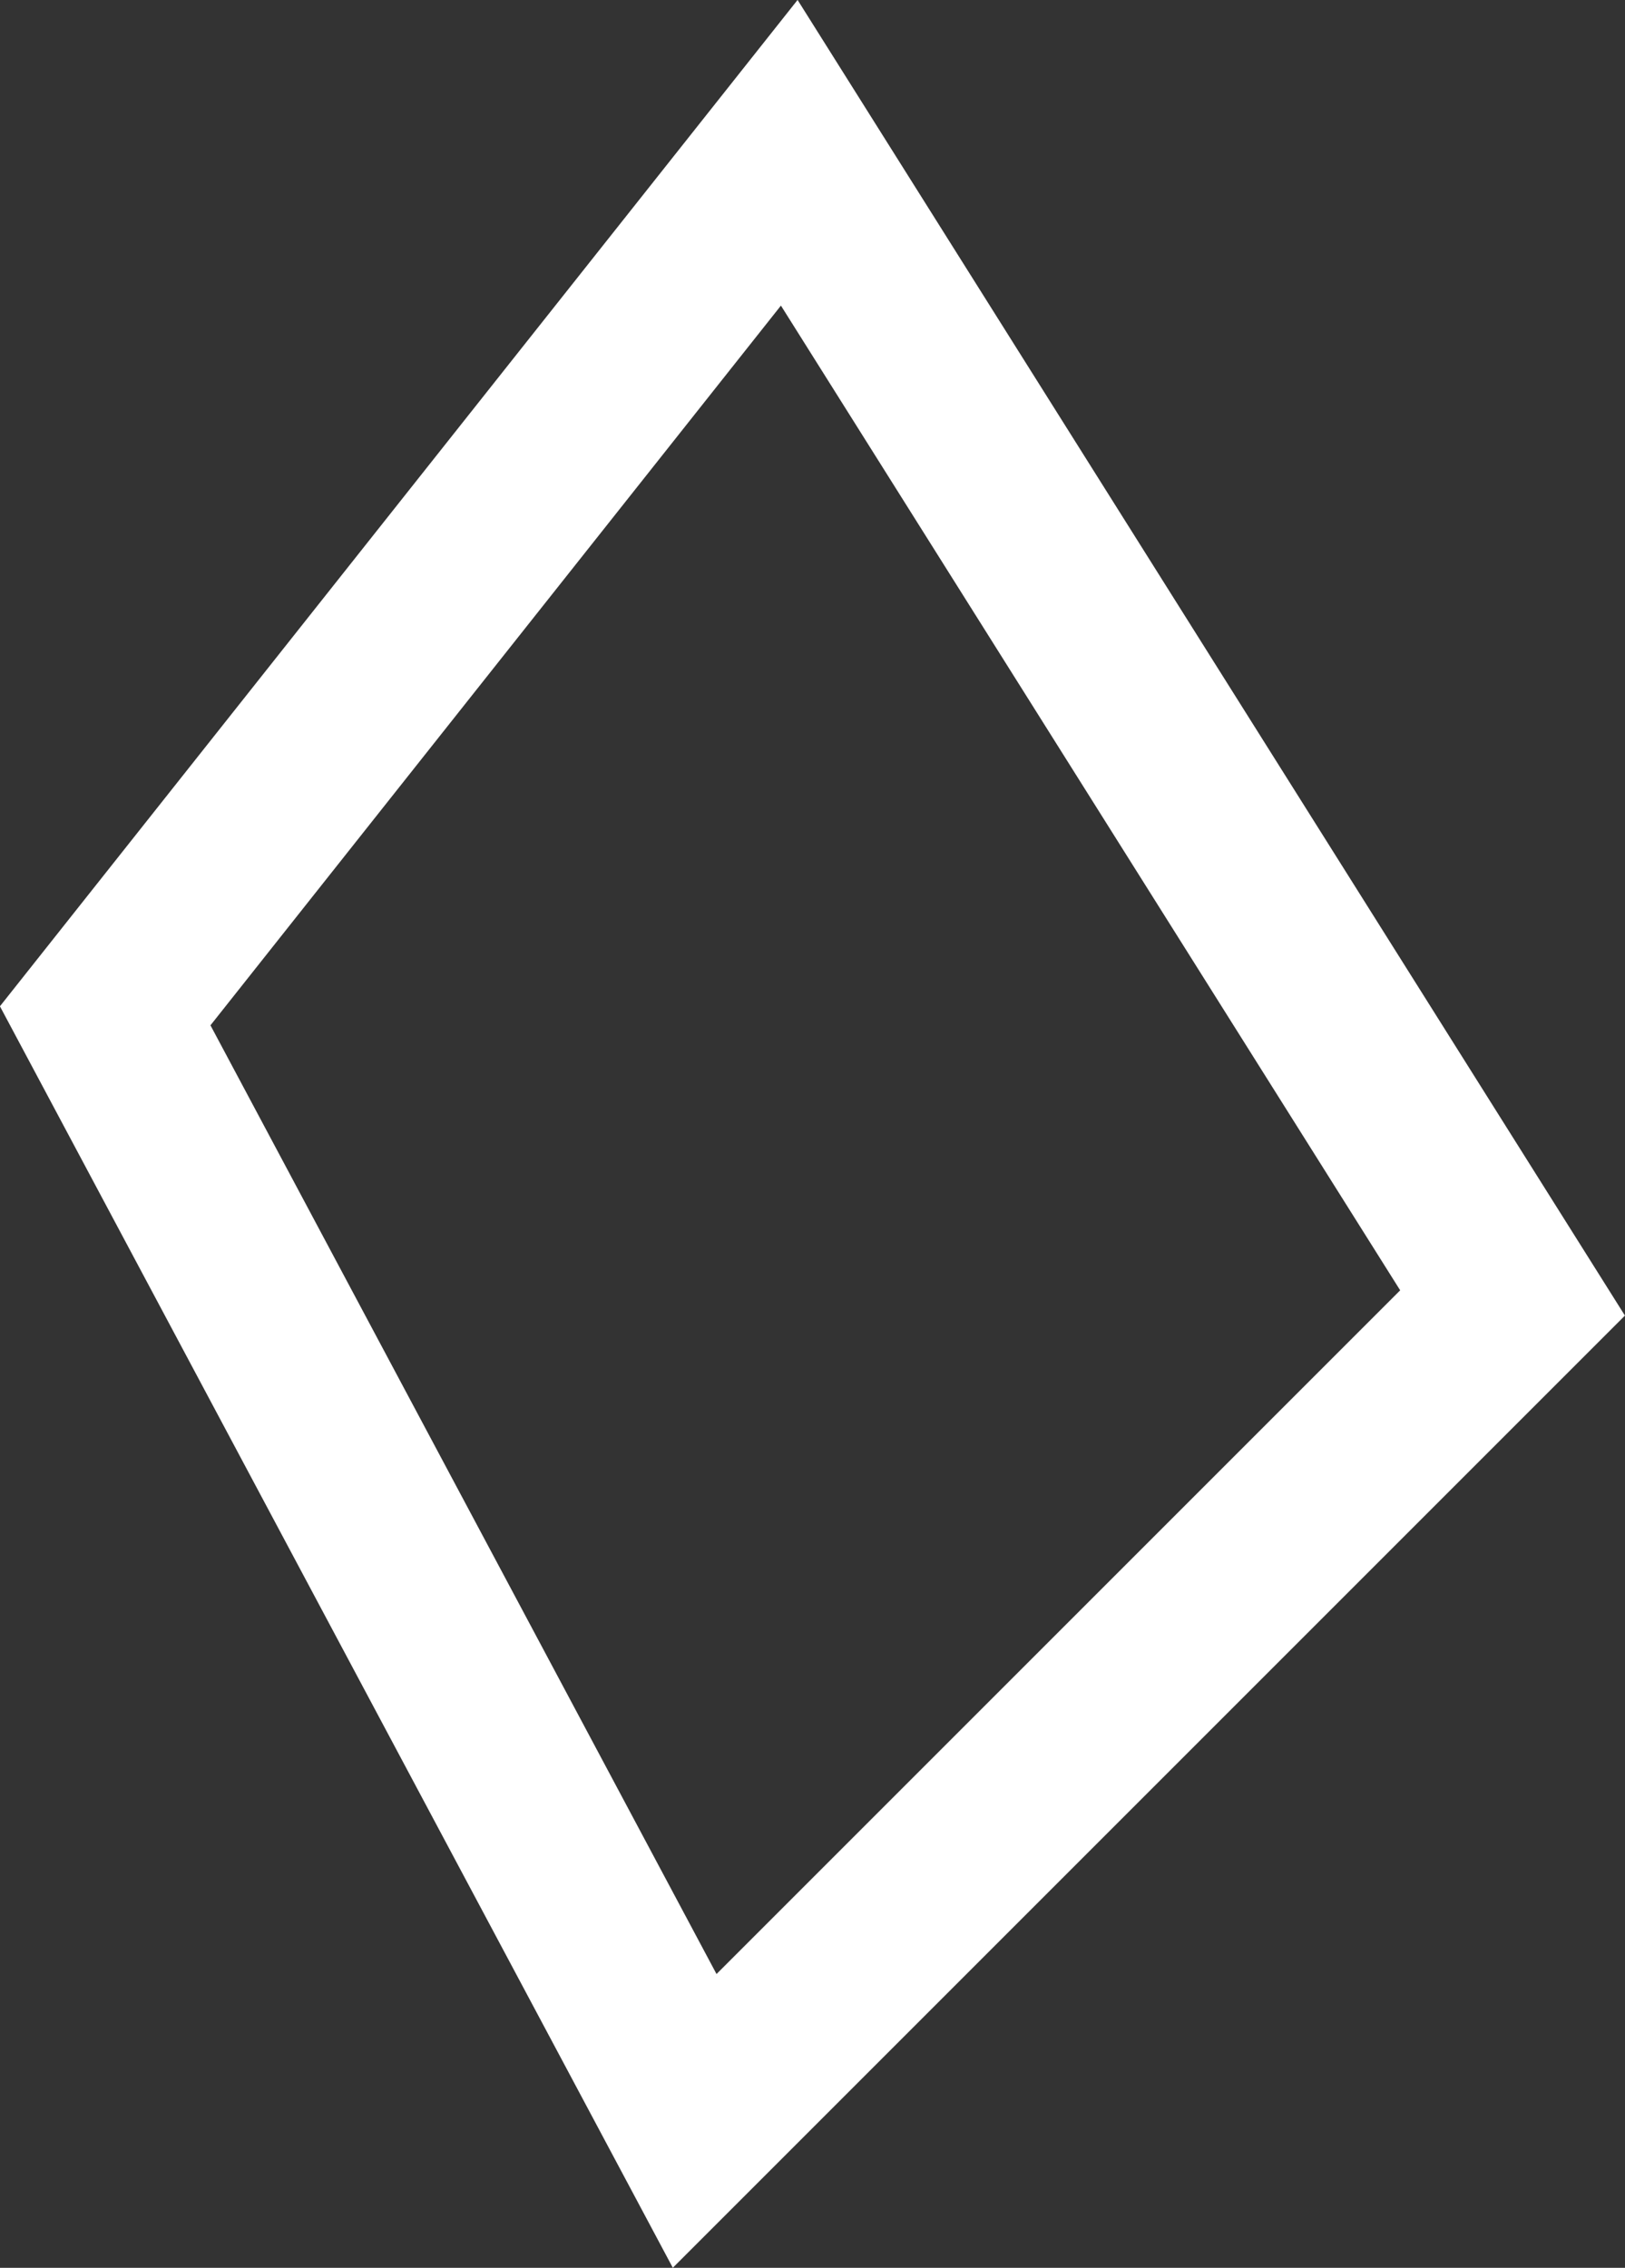 <svg xmlns="http://www.w3.org/2000/svg" viewBox="0 0 91.91 128.26"><rect x="0" y="0" width="91.91" height="128.26" fill="#333333" stroke="none"/><defs><style>.cls-1{fill:none;stroke:#fff;stroke-miterlimit:10;stroke-width:10px;}</style></defs><title>rhombus</title><g id="Layer_2" data-name="Layer 2"><g id="Layer_1-2" data-name="Layer 1"><polygon class="cls-1" points="85.55 73.69 39.29 119.95 5.95 57.45 44.64 8.64 85.55 73.69"/></g></g></svg>